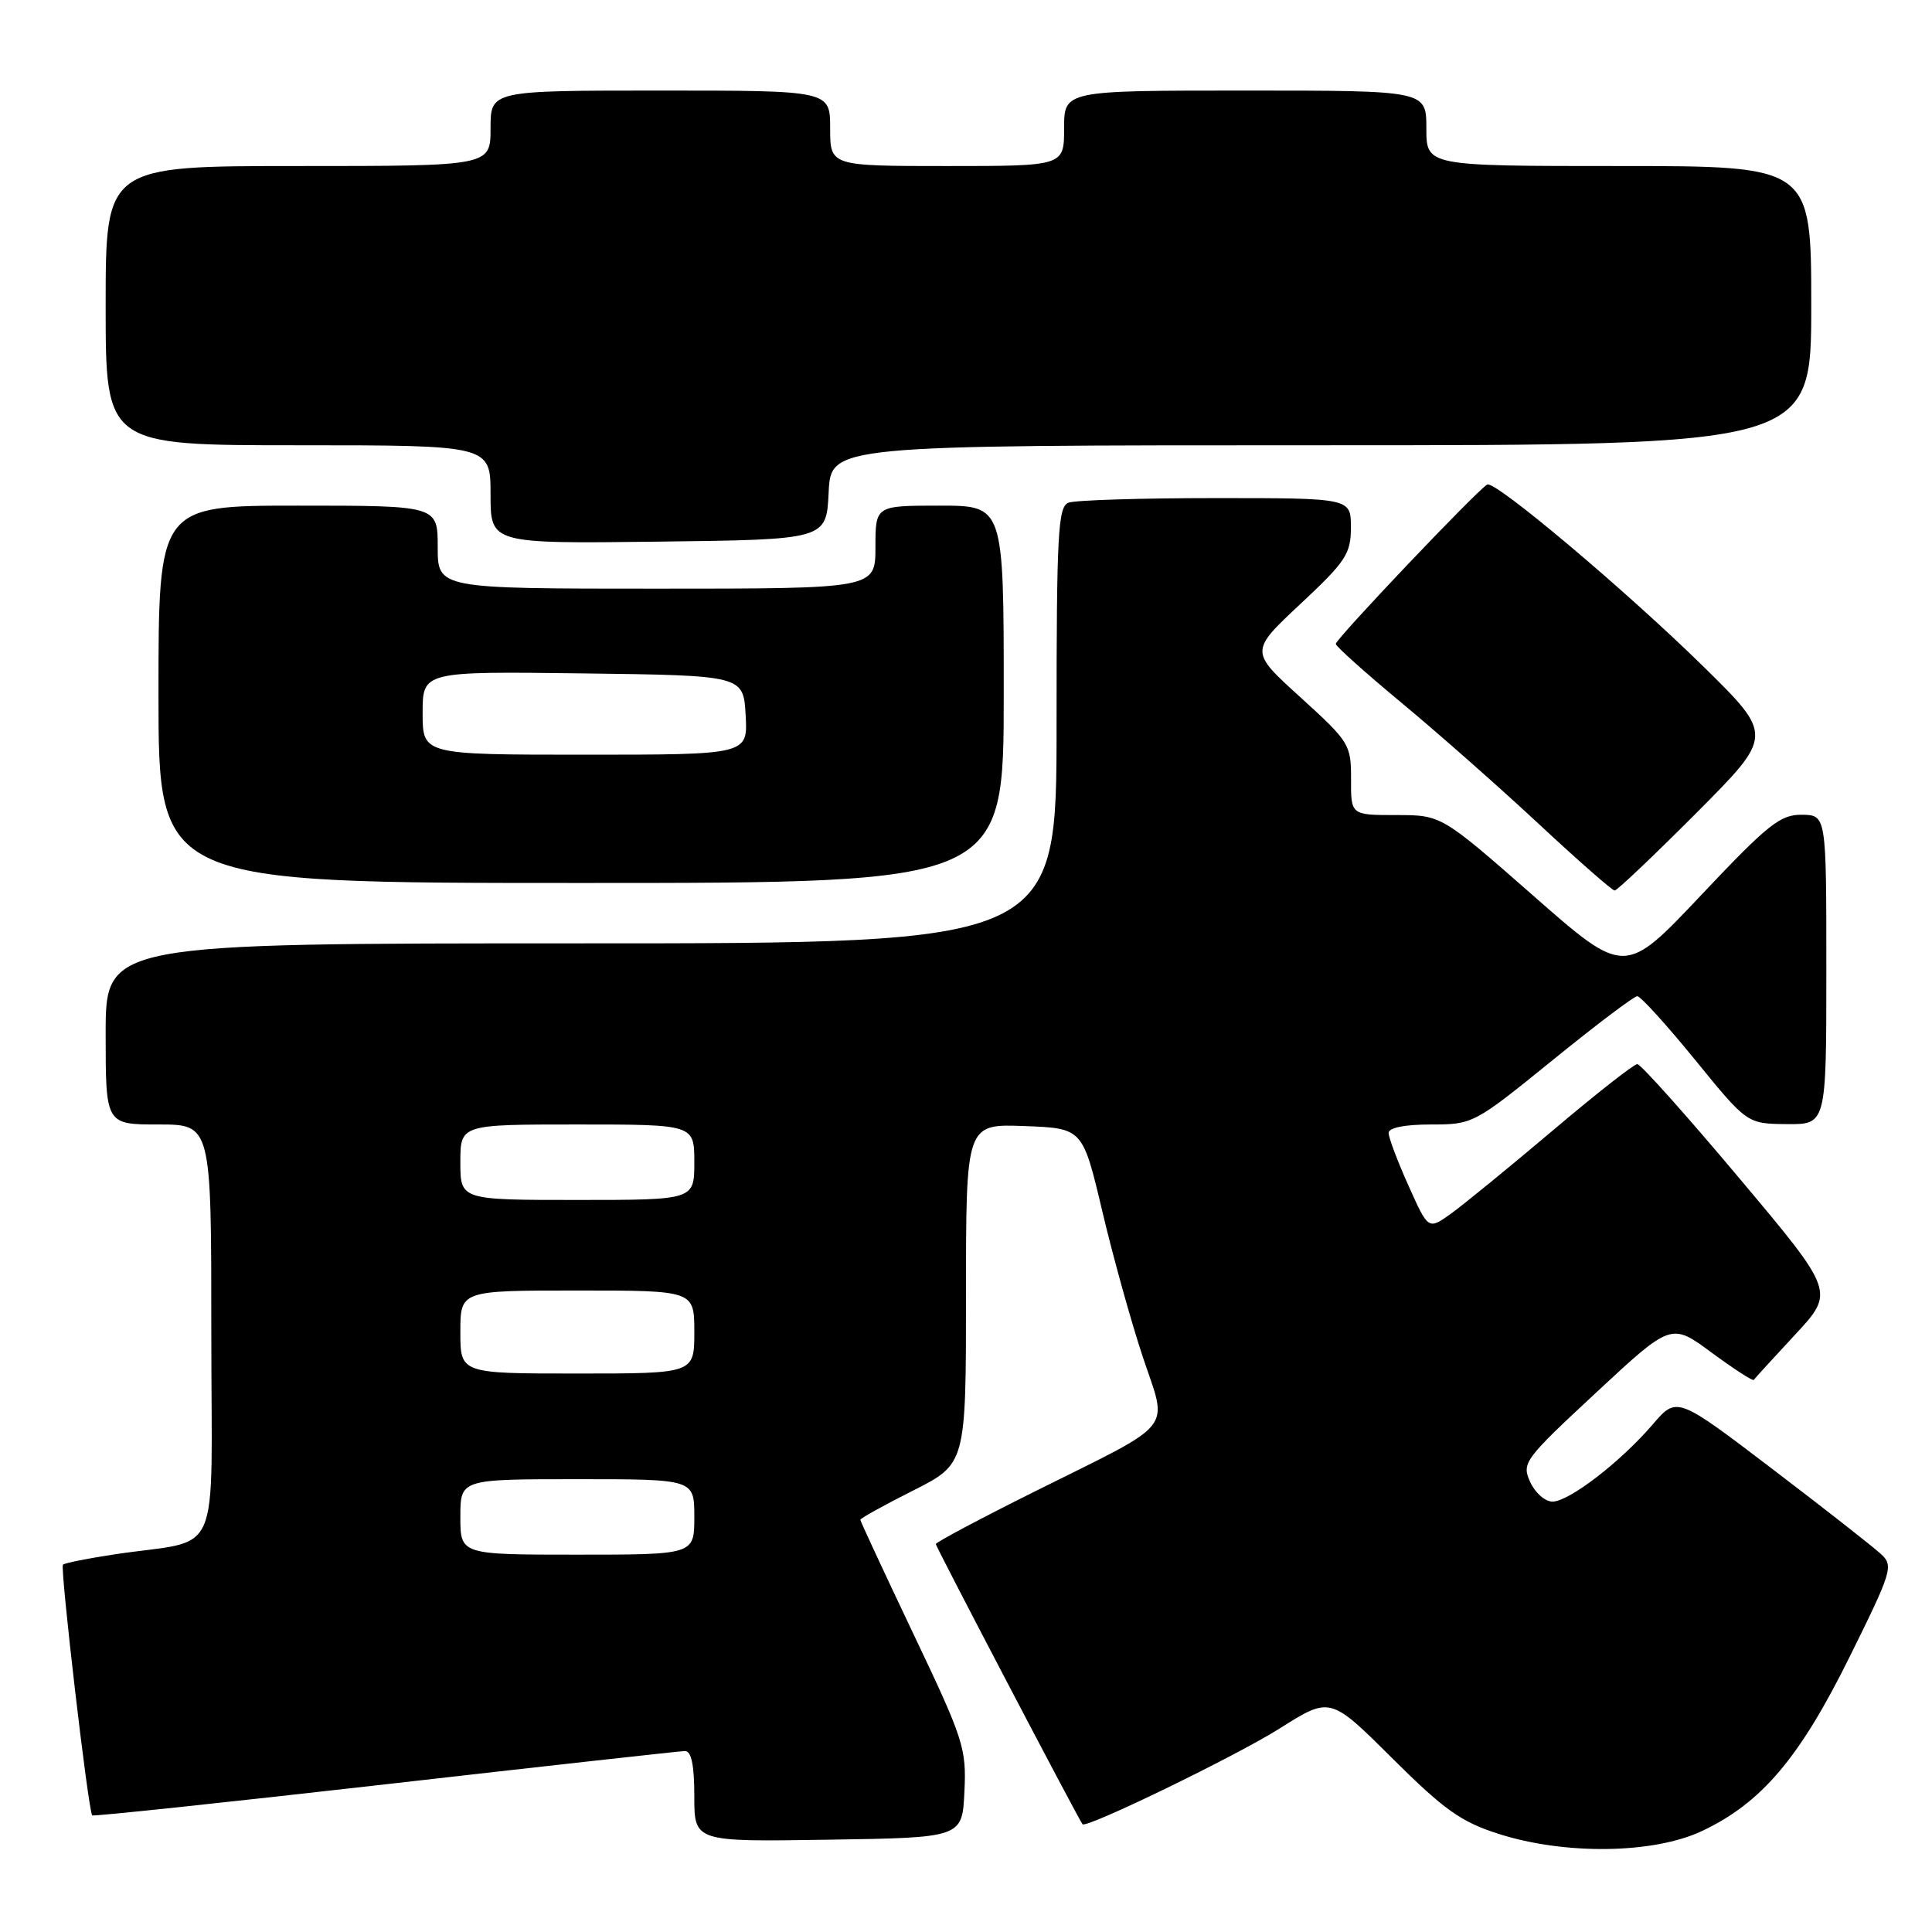 <?xml version="1.0" encoding="UTF-8" standalone="no"?>
<!DOCTYPE svg PUBLIC "-//W3C//DTD SVG 1.1//EN" "http://www.w3.org/Graphics/SVG/1.1/DTD/svg11.dtd" >
<svg xmlns="http://www.w3.org/2000/svg" xmlns:xlink="http://www.w3.org/1999/xlink" version="1.1" viewBox="0 0 256 256">
 <g >
 <path fill="currentColor"
d=" M 225.50 242.63 C 233.40 238.91 238.45 232.96 245.09 219.53 C 250.70 208.20 250.92 207.48 249.25 205.93 C 248.29 205.03 241.81 199.95 234.85 194.65 C 222.19 185.01 222.19 185.01 218.98 188.76 C 214.74 193.70 207.94 198.94 205.73 198.97 C 204.75 198.99 203.42 197.82 202.76 196.38 C 201.61 193.85 201.94 193.41 211.51 184.51 C 221.45 175.27 221.45 175.27 226.80 179.23 C 229.75 181.40 232.26 183.03 232.39 182.84 C 232.51 182.65 234.98 179.95 237.87 176.84 C 243.12 171.18 243.12 171.18 230.44 156.09 C 223.47 147.79 217.40 141.00 216.95 141.00 C 216.50 141.00 211.42 144.99 205.66 149.87 C 199.90 154.74 193.85 159.68 192.22 160.85 C 189.25 162.96 189.25 162.96 186.63 157.10 C 185.18 153.88 184.00 150.74 184.00 150.12 C 184.00 149.43 186.12 149.00 189.61 149.00 C 195.17 149.00 195.33 148.91 205.70 140.50 C 211.46 135.82 216.52 132.00 216.95 132.00 C 217.38 132.00 220.83 135.80 224.62 140.45 C 231.50 148.90 231.50 148.90 236.75 148.95 C 242.00 149.00 242.00 149.00 242.00 128.50 C 242.00 108.00 242.00 108.00 238.75 107.96 C 235.90 107.93 234.27 109.22 225.40 118.62 C 215.29 129.33 215.29 129.33 203.14 118.66 C 190.99 108.00 190.99 108.00 184.99 108.00 C 179.00 108.00 179.00 108.00 179.02 103.25 C 179.03 98.65 178.82 98.31 172.32 92.40 C 165.60 86.31 165.60 86.31 172.30 80.04 C 178.34 74.39 179.00 73.39 179.00 69.89 C 179.00 66.00 179.00 66.00 161.08 66.00 C 151.23 66.00 142.45 66.27 141.58 66.61 C 140.19 67.14 140.00 70.68 140.00 96.11 C 140.00 125.00 140.00 125.00 77.00 125.00 C 14.00 125.00 14.00 125.00 14.00 137.00 C 14.00 149.00 14.00 149.00 21.00 149.00 C 28.00 149.00 28.00 149.00 28.00 176.45 C 28.00 207.58 29.66 203.77 15.12 205.97 C 11.61 206.50 8.56 207.11 8.34 207.33 C 7.94 207.73 11.70 240.04 12.22 240.55 C 12.37 240.70 29.82 238.85 51.00 236.44 C 72.18 234.02 90.06 232.04 90.75 232.02 C 91.61 232.01 92.00 233.86 92.00 238.02 C 92.00 244.05 92.00 244.05 109.75 243.77 C 127.50 243.50 127.50 243.50 127.79 237.41 C 128.07 231.66 127.69 230.48 121.04 216.52 C 117.17 208.38 114.00 201.57 114.00 201.38 C 114.00 201.18 117.15 199.44 121.00 197.50 C 128.00 193.97 128.00 193.97 128.00 171.45 C 128.00 148.92 128.00 148.92 135.73 149.21 C 143.46 149.50 143.46 149.50 146.06 160.50 C 147.49 166.55 149.91 175.24 151.43 179.81 C 154.76 189.78 156.02 188.21 137.25 197.56 C 129.96 201.19 124.00 204.36 124.00 204.60 C 124.00 204.95 142.83 240.92 143.44 241.72 C 143.90 242.33 163.81 232.67 169.58 229.02 C 176.26 224.80 176.26 224.80 184.46 232.96 C 191.36 239.82 193.59 241.41 198.58 243.00 C 207.37 245.81 219.09 245.65 225.50 242.63 Z  M 224.77 107.73 C 235.00 97.46 235.00 97.46 225.75 88.36 C 215.57 78.36 198.22 63.73 197.08 64.20 C 196.02 64.64 177.00 84.65 177.00 85.32 C 177.00 85.64 180.94 89.17 185.75 93.16 C 190.56 97.15 198.74 104.37 203.93 109.21 C 209.12 114.04 213.63 118.00 213.95 118.00 C 214.27 118.00 219.14 113.38 224.77 107.73 Z  M 133.00 92.00 C 133.00 67.00 133.00 67.00 124.50 67.00 C 116.00 67.00 116.00 67.00 116.00 72.50 C 116.00 78.00 116.00 78.00 87.00 78.00 C 58.00 78.00 58.00 78.00 58.00 72.50 C 58.00 67.00 58.00 67.00 39.50 67.00 C 21.00 67.00 21.00 67.00 21.00 92.00 C 21.00 117.00 21.00 117.00 77.00 117.00 C 133.00 117.00 133.00 117.00 133.00 92.00 Z  M 109.80 65.25 C 110.10 59.00 110.10 59.00 175.05 59.00 C 240.00 59.00 240.00 59.00 240.00 40.50 C 240.00 22.00 240.00 22.00 214.50 22.00 C 189.00 22.00 189.00 22.00 189.00 17.00 C 189.00 12.00 189.00 12.00 165.00 12.00 C 141.00 12.00 141.00 12.00 141.00 17.00 C 141.00 22.00 141.00 22.00 125.50 22.00 C 110.00 22.00 110.00 22.00 110.00 17.00 C 110.00 12.00 110.00 12.00 87.50 12.00 C 65.00 12.00 65.00 12.00 65.00 17.00 C 65.00 22.00 65.00 22.00 39.50 22.00 C 14.00 22.00 14.00 22.00 14.00 40.50 C 14.00 59.00 14.00 59.00 39.50 59.00 C 65.00 59.00 65.00 59.00 65.00 65.52 C 65.00 72.04 65.00 72.04 87.25 71.77 C 109.50 71.50 109.50 71.50 109.80 65.25 Z  M 61.00 201.00 C 61.00 196.00 61.00 196.00 76.50 196.00 C 92.00 196.00 92.00 196.00 92.00 201.00 C 92.00 206.00 92.00 206.00 76.50 206.00 C 61.00 206.00 61.00 206.00 61.00 201.00 Z  M 61.00 176.50 C 61.00 171.00 61.00 171.00 76.50 171.00 C 92.00 171.00 92.00 171.00 92.00 176.50 C 92.00 182.00 92.00 182.00 76.50 182.00 C 61.00 182.00 61.00 182.00 61.00 176.50 Z  M 61.00 154.00 C 61.00 149.00 61.00 149.00 76.50 149.00 C 92.00 149.00 92.00 149.00 92.00 154.00 C 92.00 159.00 92.00 159.00 76.50 159.00 C 61.00 159.00 61.00 159.00 61.00 154.00 Z  M 56.00 94.48 C 56.00 88.96 56.00 88.96 77.25 89.23 C 98.50 89.50 98.50 89.50 98.80 94.75 C 99.10 100.00 99.10 100.00 77.55 100.00 C 56.00 100.00 56.00 100.00 56.00 94.48 Z "/>
</g>
</svg>